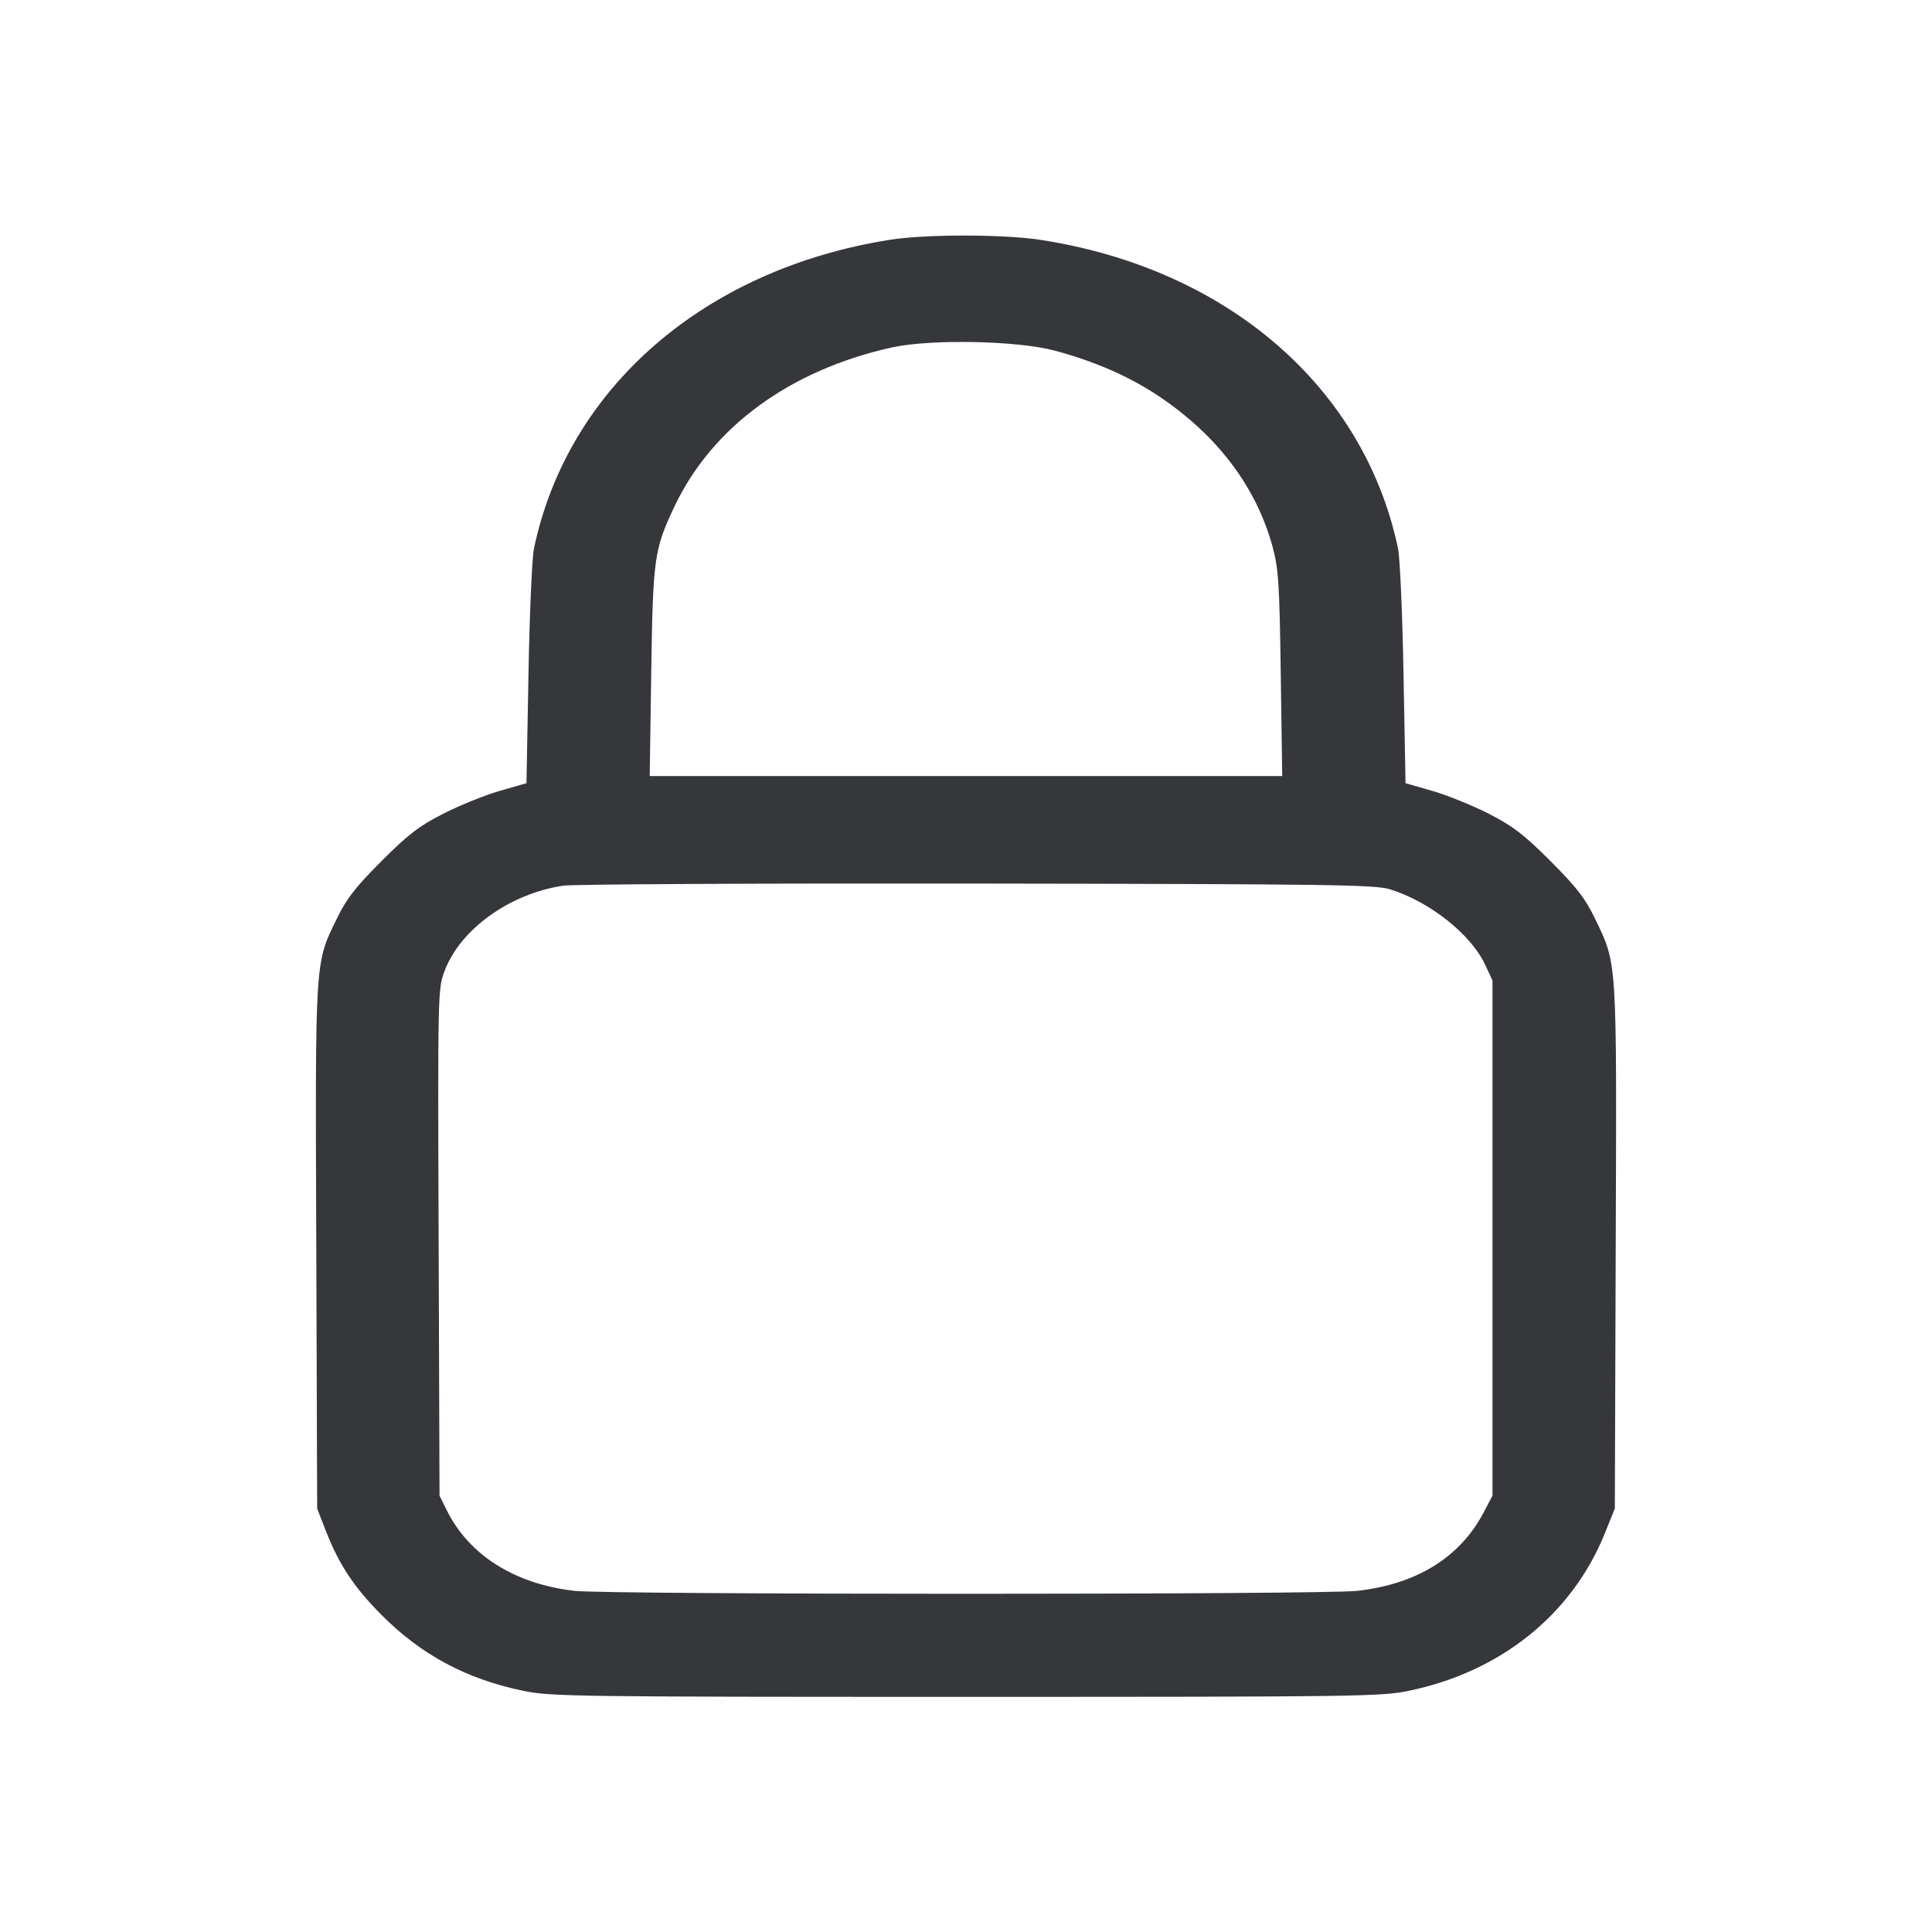 <svg width="24" height="24" viewBox="0 0 24 24" fill="none" xmlns="http://www.w3.org/2000/svg"><path d="M11.060 2.978 C 8.757 3.340,7.056 4.812,6.634 6.809 C 6.609 6.925,6.578 7.630,6.565 8.374 L 6.540 9.729 6.203 9.826 C 6.018 9.880,5.703 10.007,5.503 10.110 C 5.203 10.263,5.070 10.366,4.738 10.698 C 4.420 11.016,4.306 11.162,4.190 11.400 C 3.909 11.974,3.916 11.871,3.929 15.492 L 3.940 18.740 4.045 19.010 C 4.211 19.436,4.395 19.715,4.741 20.063 C 5.233 20.557,5.794 20.858,6.500 21.004 C 6.841 21.075,7.137 21.079,12.000 21.079 C 16.863 21.079,17.159 21.075,17.500 21.004 C 18.641 20.768,19.526 20.058,19.934 19.052 L 20.060 18.740 20.071 15.492 C 20.084 11.874,20.091 11.987,19.812 11.408 C 19.692 11.159,19.586 11.023,19.262 10.698 C 18.930 10.366,18.797 10.264,18.497 10.110 C 18.297 10.007,17.982 9.880,17.797 9.826 L 17.460 9.729 17.435 8.374 C 17.422 7.630,17.391 6.925,17.366 6.809 C 16.942 4.802,15.237 3.333,12.920 2.979 C 12.462 2.909,11.505 2.908,11.060 2.978 M13.100 4.355 C 13.601 4.489,14.031 4.677,14.400 4.925 C 15.125 5.412,15.606 6.049,15.809 6.794 C 15.882 7.065,15.894 7.244,15.910 8.370 L 15.928 9.640 12.000 9.640 L 8.071 9.640 8.090 8.350 C 8.111 6.932,8.126 6.827,8.376 6.297 C 8.843 5.306,9.811 4.597,11.080 4.316 C 11.561 4.210,12.635 4.231,13.100 4.355 M17.266 11.047 C 17.763 11.201,18.276 11.609,18.451 11.988 L 18.540 12.180 18.540 15.380 L 18.540 18.580 18.430 18.789 C 18.137 19.345,17.603 19.677,16.864 19.762 C 16.439 19.811,7.561 19.811,7.136 19.762 C 6.395 19.677,5.828 19.320,5.552 18.765 L 5.460 18.580 5.449 15.434 C 5.438 12.325,5.439 12.285,5.522 12.064 C 5.716 11.544,6.331 11.102,6.997 11.002 C 7.120 10.984,9.434 10.972,12.140 10.976 C 16.521 10.982,17.083 10.990,17.266 11.047 " fill="#35373A" stroke="none" fill-rule="evenodd"></path></svg>